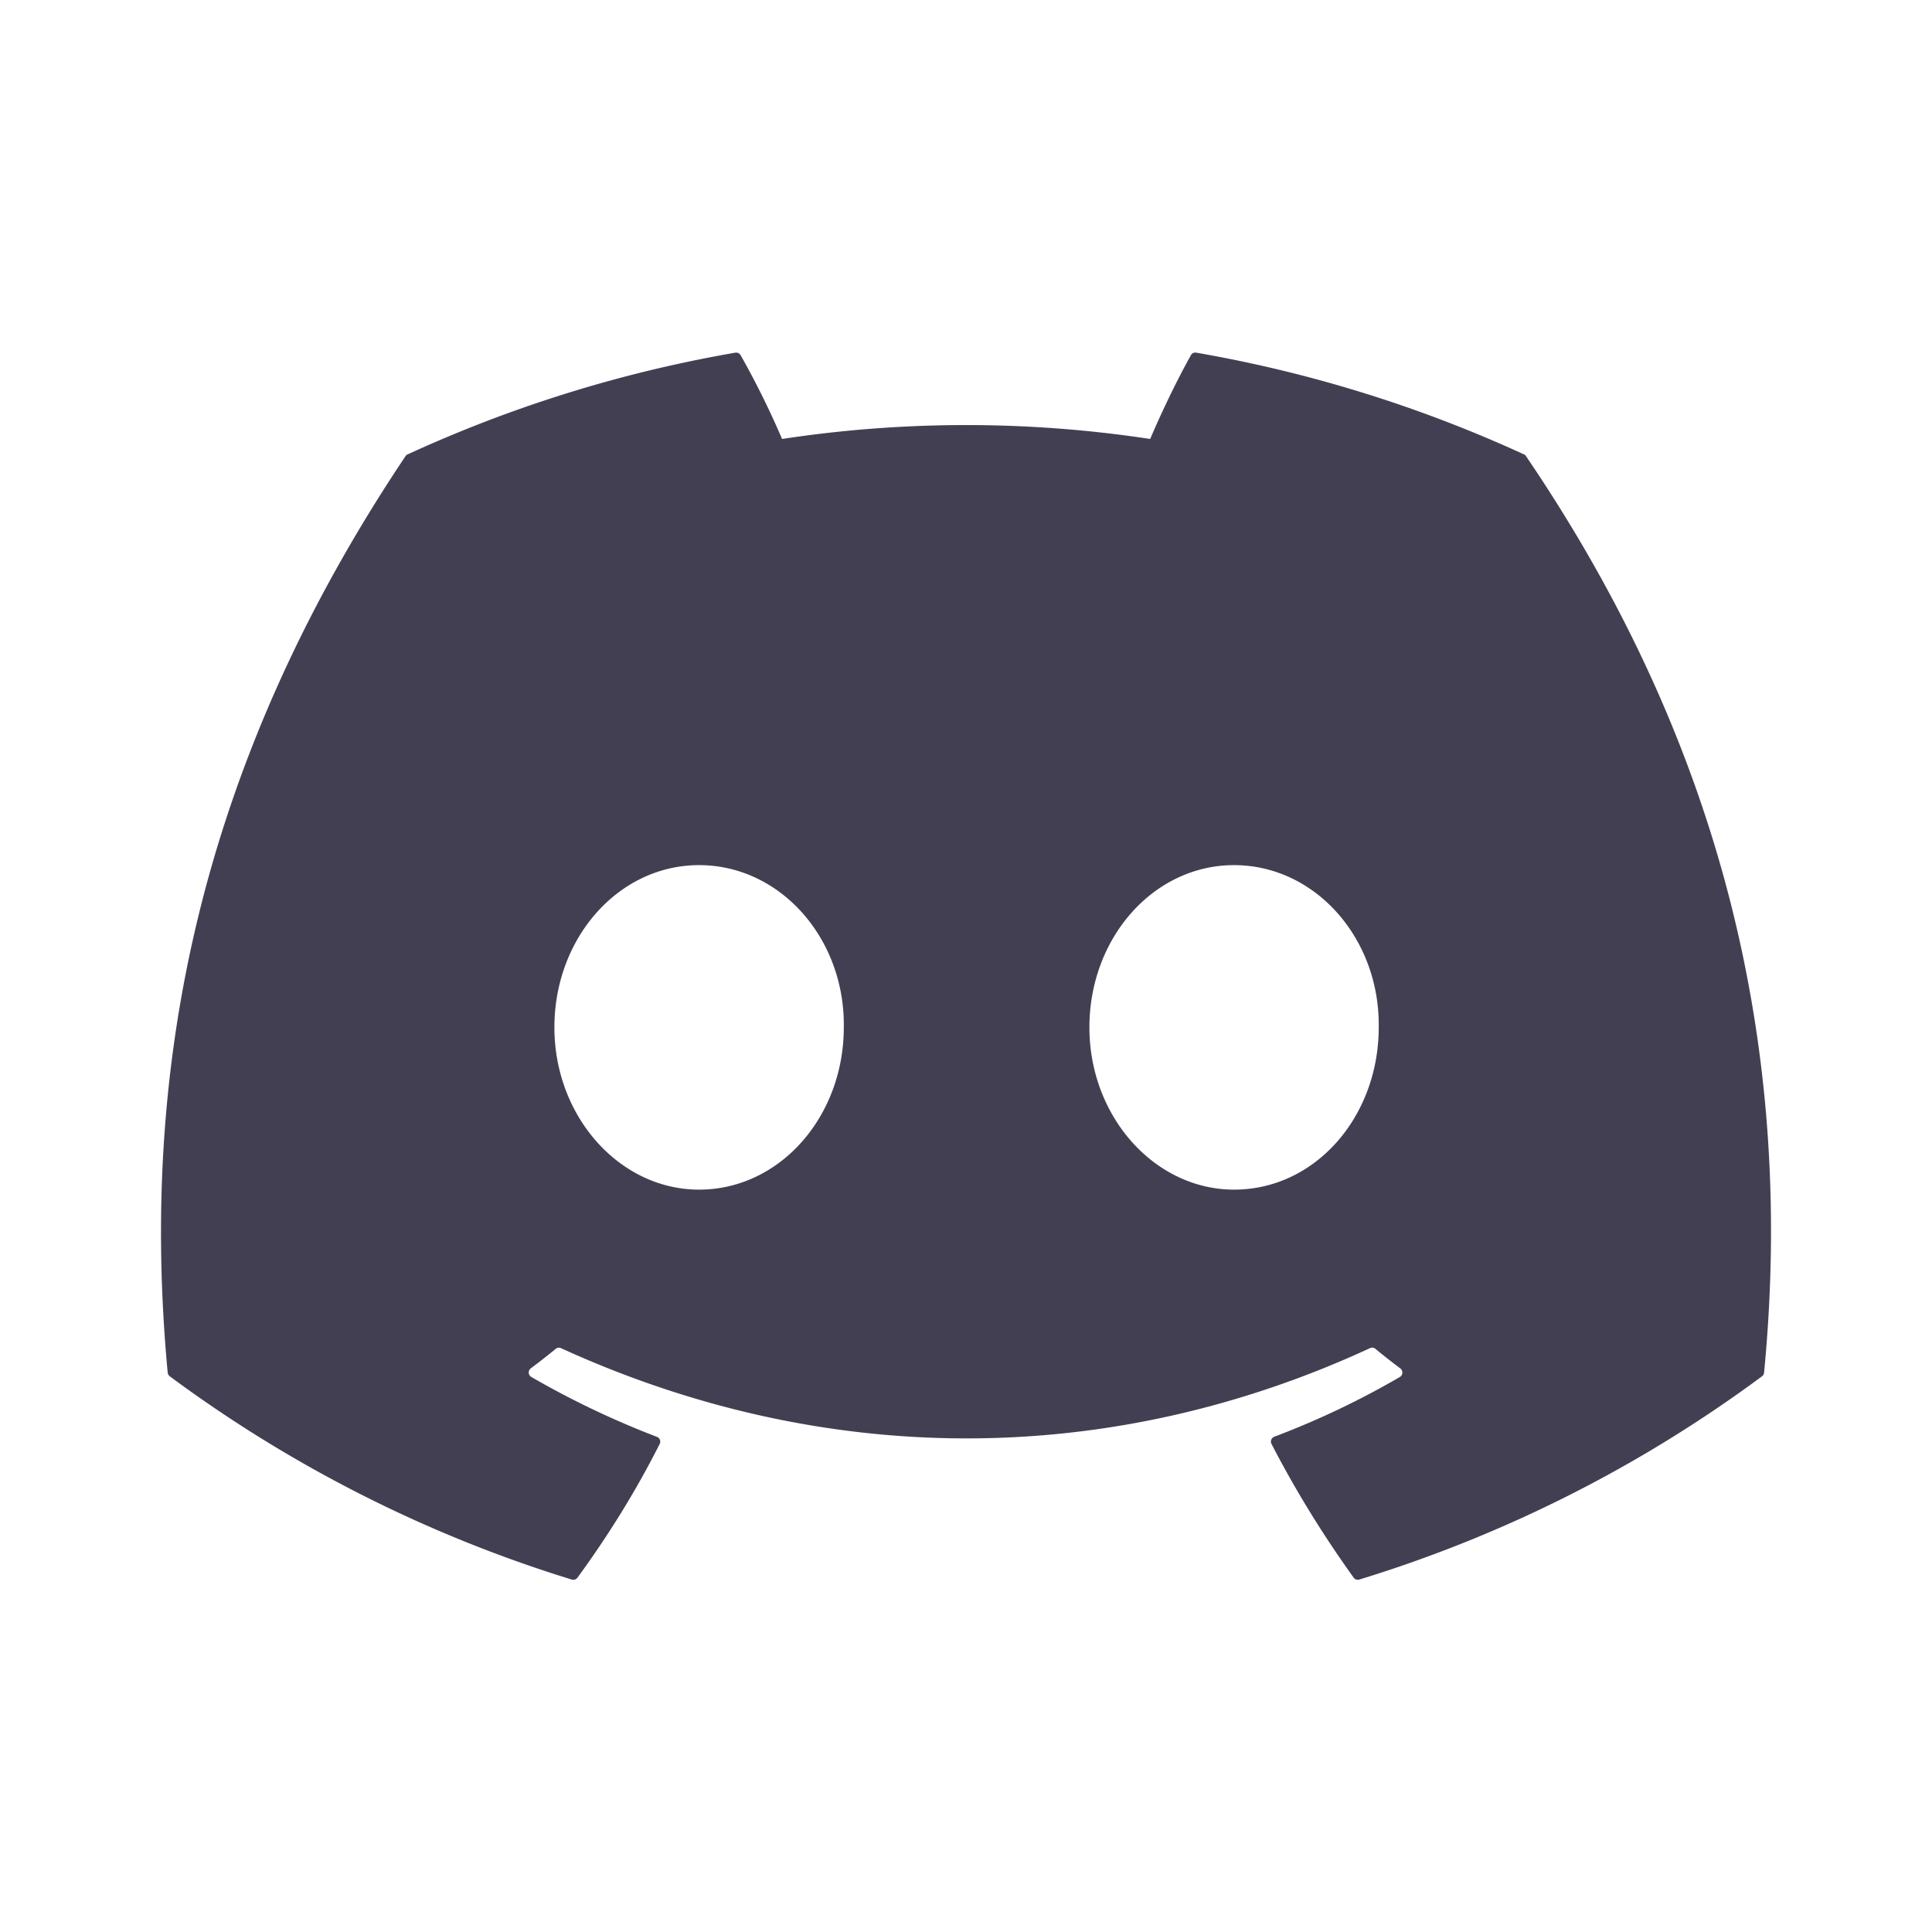 <svg width="24" height="24" viewBox="0 0 24 24" xmlns="http://www.w3.org/2000/svg">
    <g fill="none" fill-rule="evenodd">
        <path d="M0 0h24v24H0z"/>
        <path d="M18.93 5.644a16.493 16.493 0 0 0-4.07-1.263.062.062 0 0 0-.066.031c-.175.313-.37.72-.506 1.041a15.226 15.226 0 0 0-4.573 0A10.537 10.537 0 0 0 9.2 4.412a.064.064 0 0 0-.065-.031 16.447 16.447 0 0 0-4.07 1.263.058.058 0 0 0-.028.023C2.444 9.54 1.734 13.319 2.083 17.05a.069.069 0 0 0 .026.047 16.585 16.585 0 0 0 4.994 2.525.065.065 0 0 0 .07-.023c.385-.526.728-1.08 1.022-1.662a.063.063 0 0 0-.035-.088 10.922 10.922 0 0 1-1.56-.744.064.064 0 0 1-.007-.106c.105-.079.21-.16.31-.243a.062.062 0 0 1 .065-.009c3.273 1.495 6.817 1.495 10.051 0a.062.062 0 0 1 .066.008c.1.083.205.165.31.244a.064.064 0 0 1-.005.106c-.499.291-1.017.537-1.561.743a.064.064 0 0 0-.034.089c.3.581.643 1.135 1.02 1.66a.063.063 0 0 0 .07.025 16.53 16.53 0 0 0 5.003-2.525.064.064 0 0 0 .026-.046c.417-4.314-.699-8.061-2.957-11.384a.05.05 0 0 0-.026-.023zM8.684 14.778c-.985 0-1.797-.905-1.797-2.016 0-1.11.796-2.015 1.797-2.015 1.01 0 1.814.912 1.798 2.015 0 1.111-.796 2.016-1.798 2.016zm6.646 0c-.985 0-1.797-.905-1.797-2.016 0-1.11.796-2.015 1.797-2.015 1.009 0 1.813.912 1.797 2.015 0 1.111-.788 2.016-1.797 2.016z" fill-opacity=".8" fill="#141029" fill-rule="nonzero"/>
    </g>
</svg>
